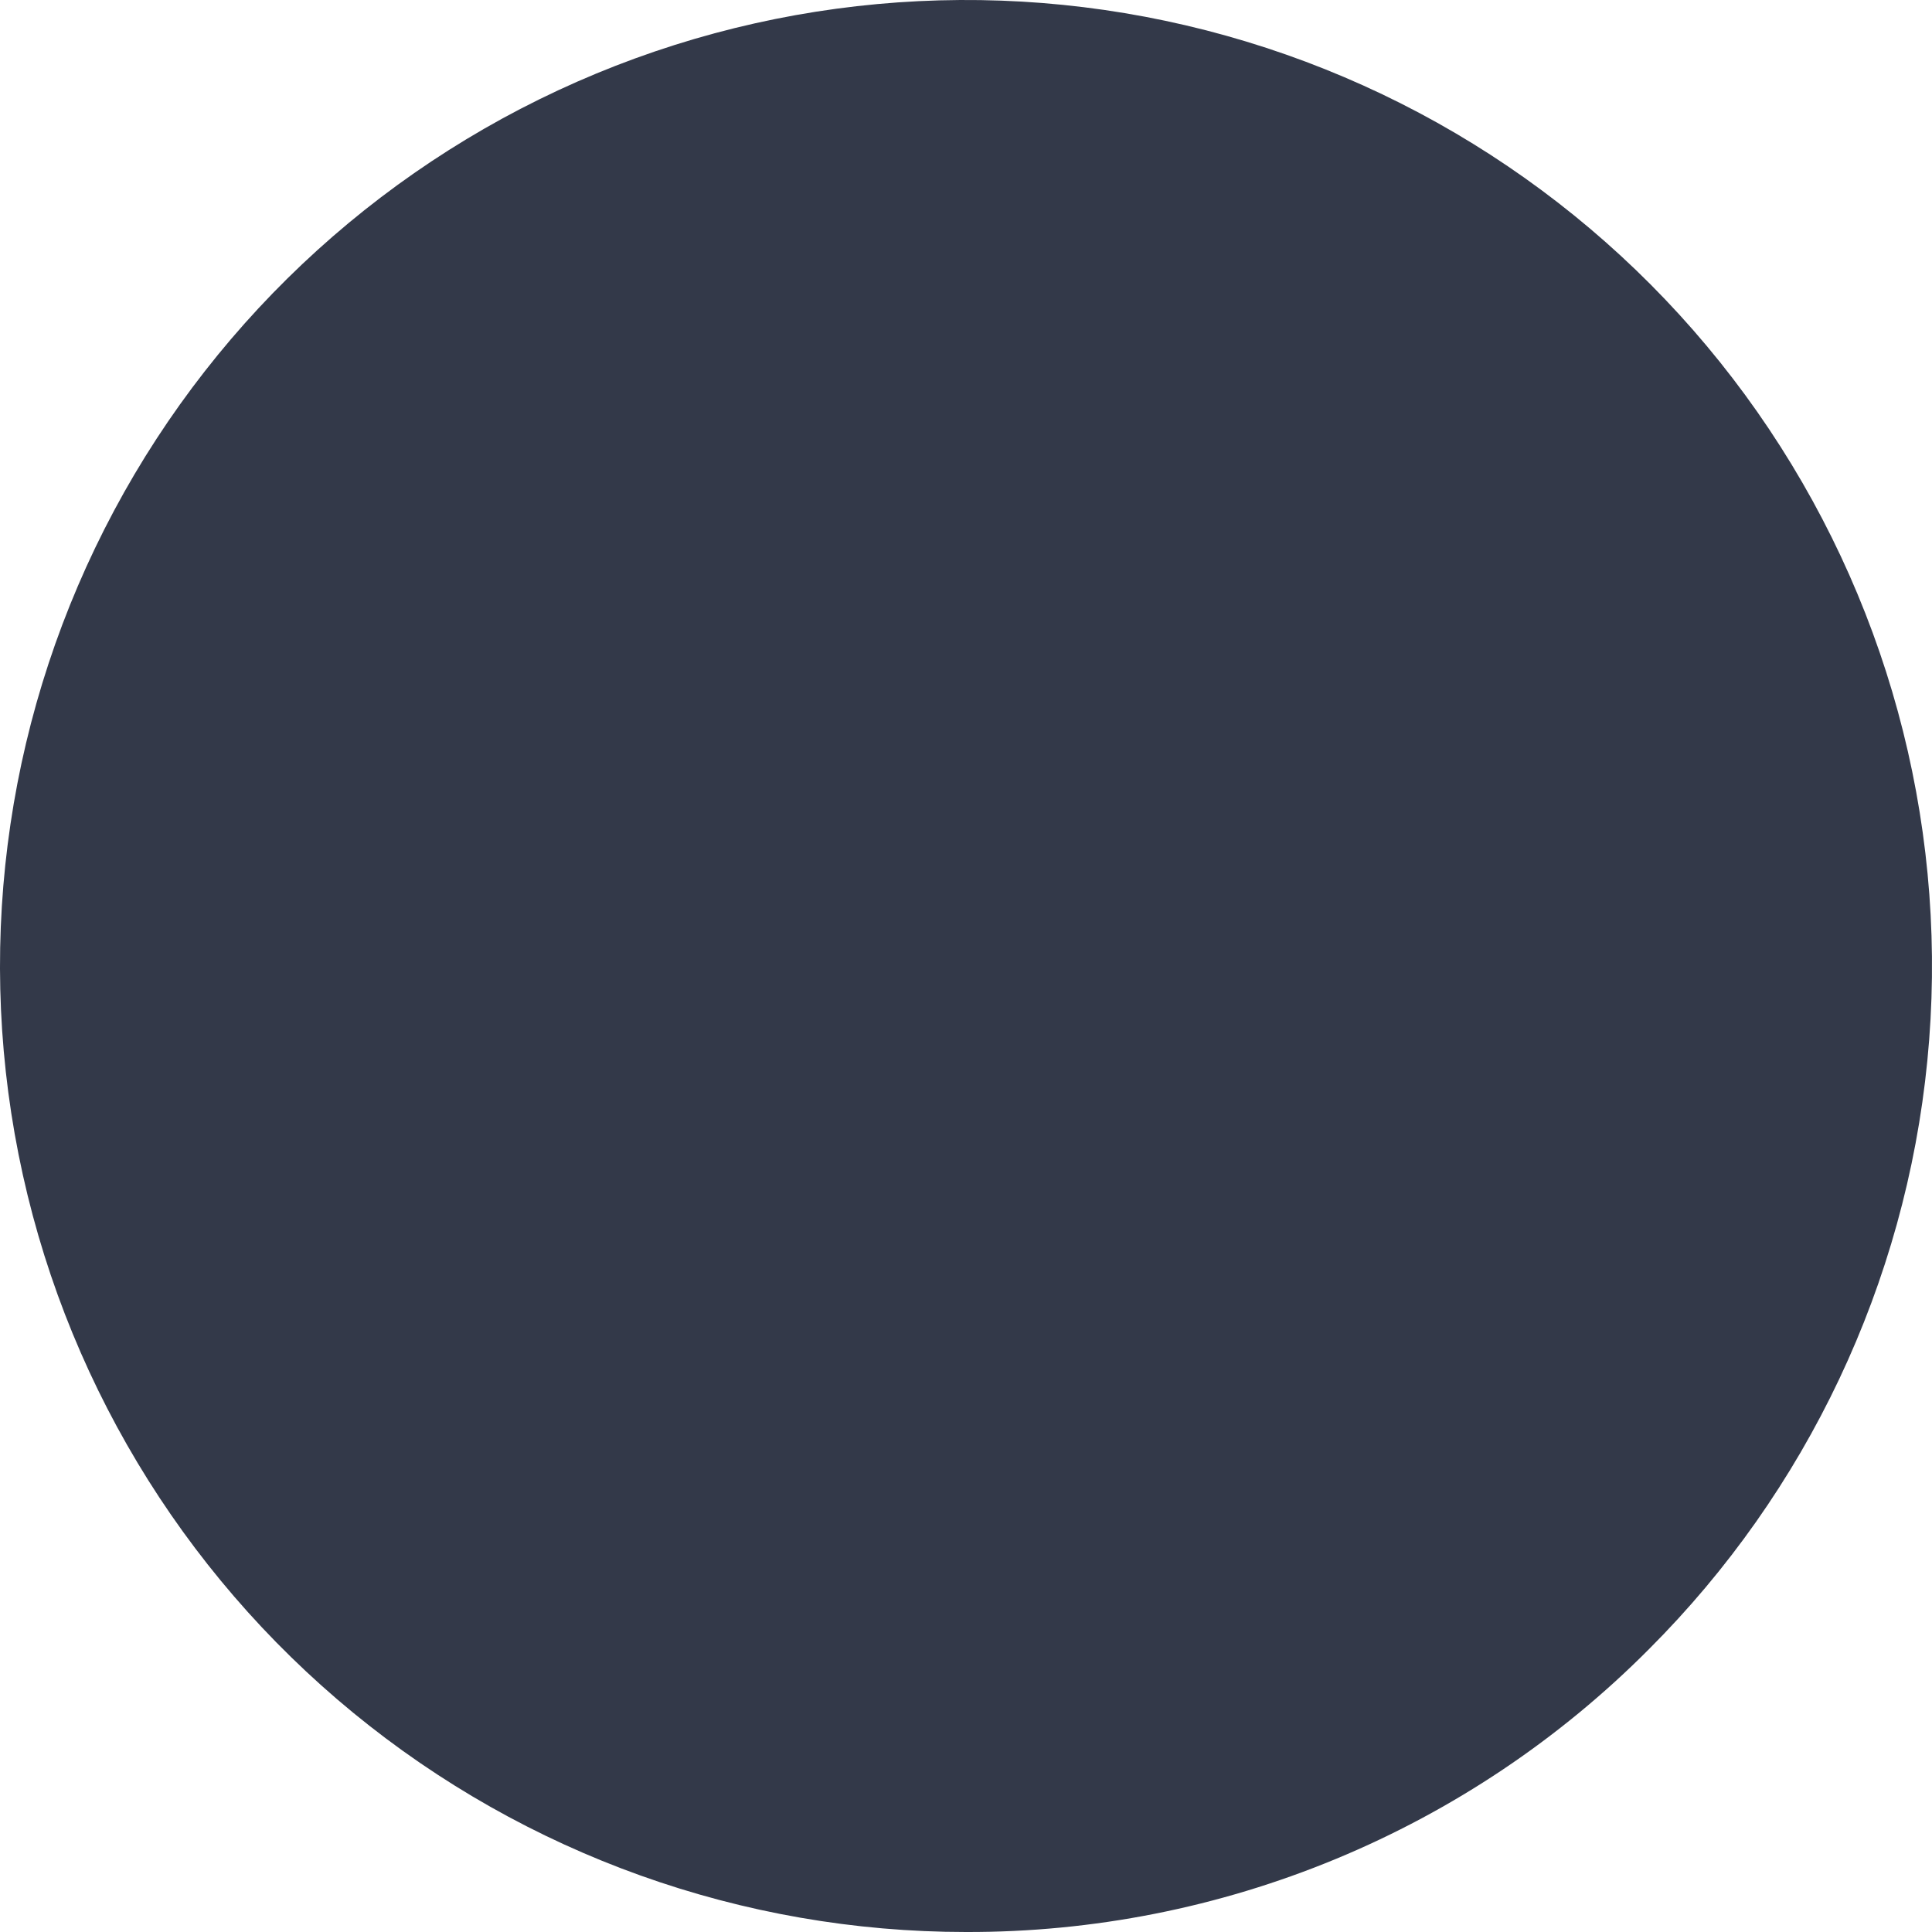 <svg width="71" height="71" viewBox="0 0 71 71" fill="none" xmlns="http://www.w3.org/2000/svg">
<path d="M35.5 71C27.287 71 19.328 68.152 12.979 62.942C6.63 57.731 2.284 50.481 0.682 42.426C-0.92 34.37 0.32 26.009 4.192 18.765C8.063 11.522 14.327 5.845 21.915 2.702C29.503 -0.441 37.946 -0.856 45.805 1.529C53.665 3.913 60.454 8.948 65.017 15.777C69.58 22.606 71.634 30.806 70.829 38.98C70.024 47.153 66.41 54.795 60.602 60.602C57.313 63.909 53.401 66.531 49.093 68.315C44.784 70.1 40.164 71.013 35.5 71Z" fill="#333949"/>
</svg>
